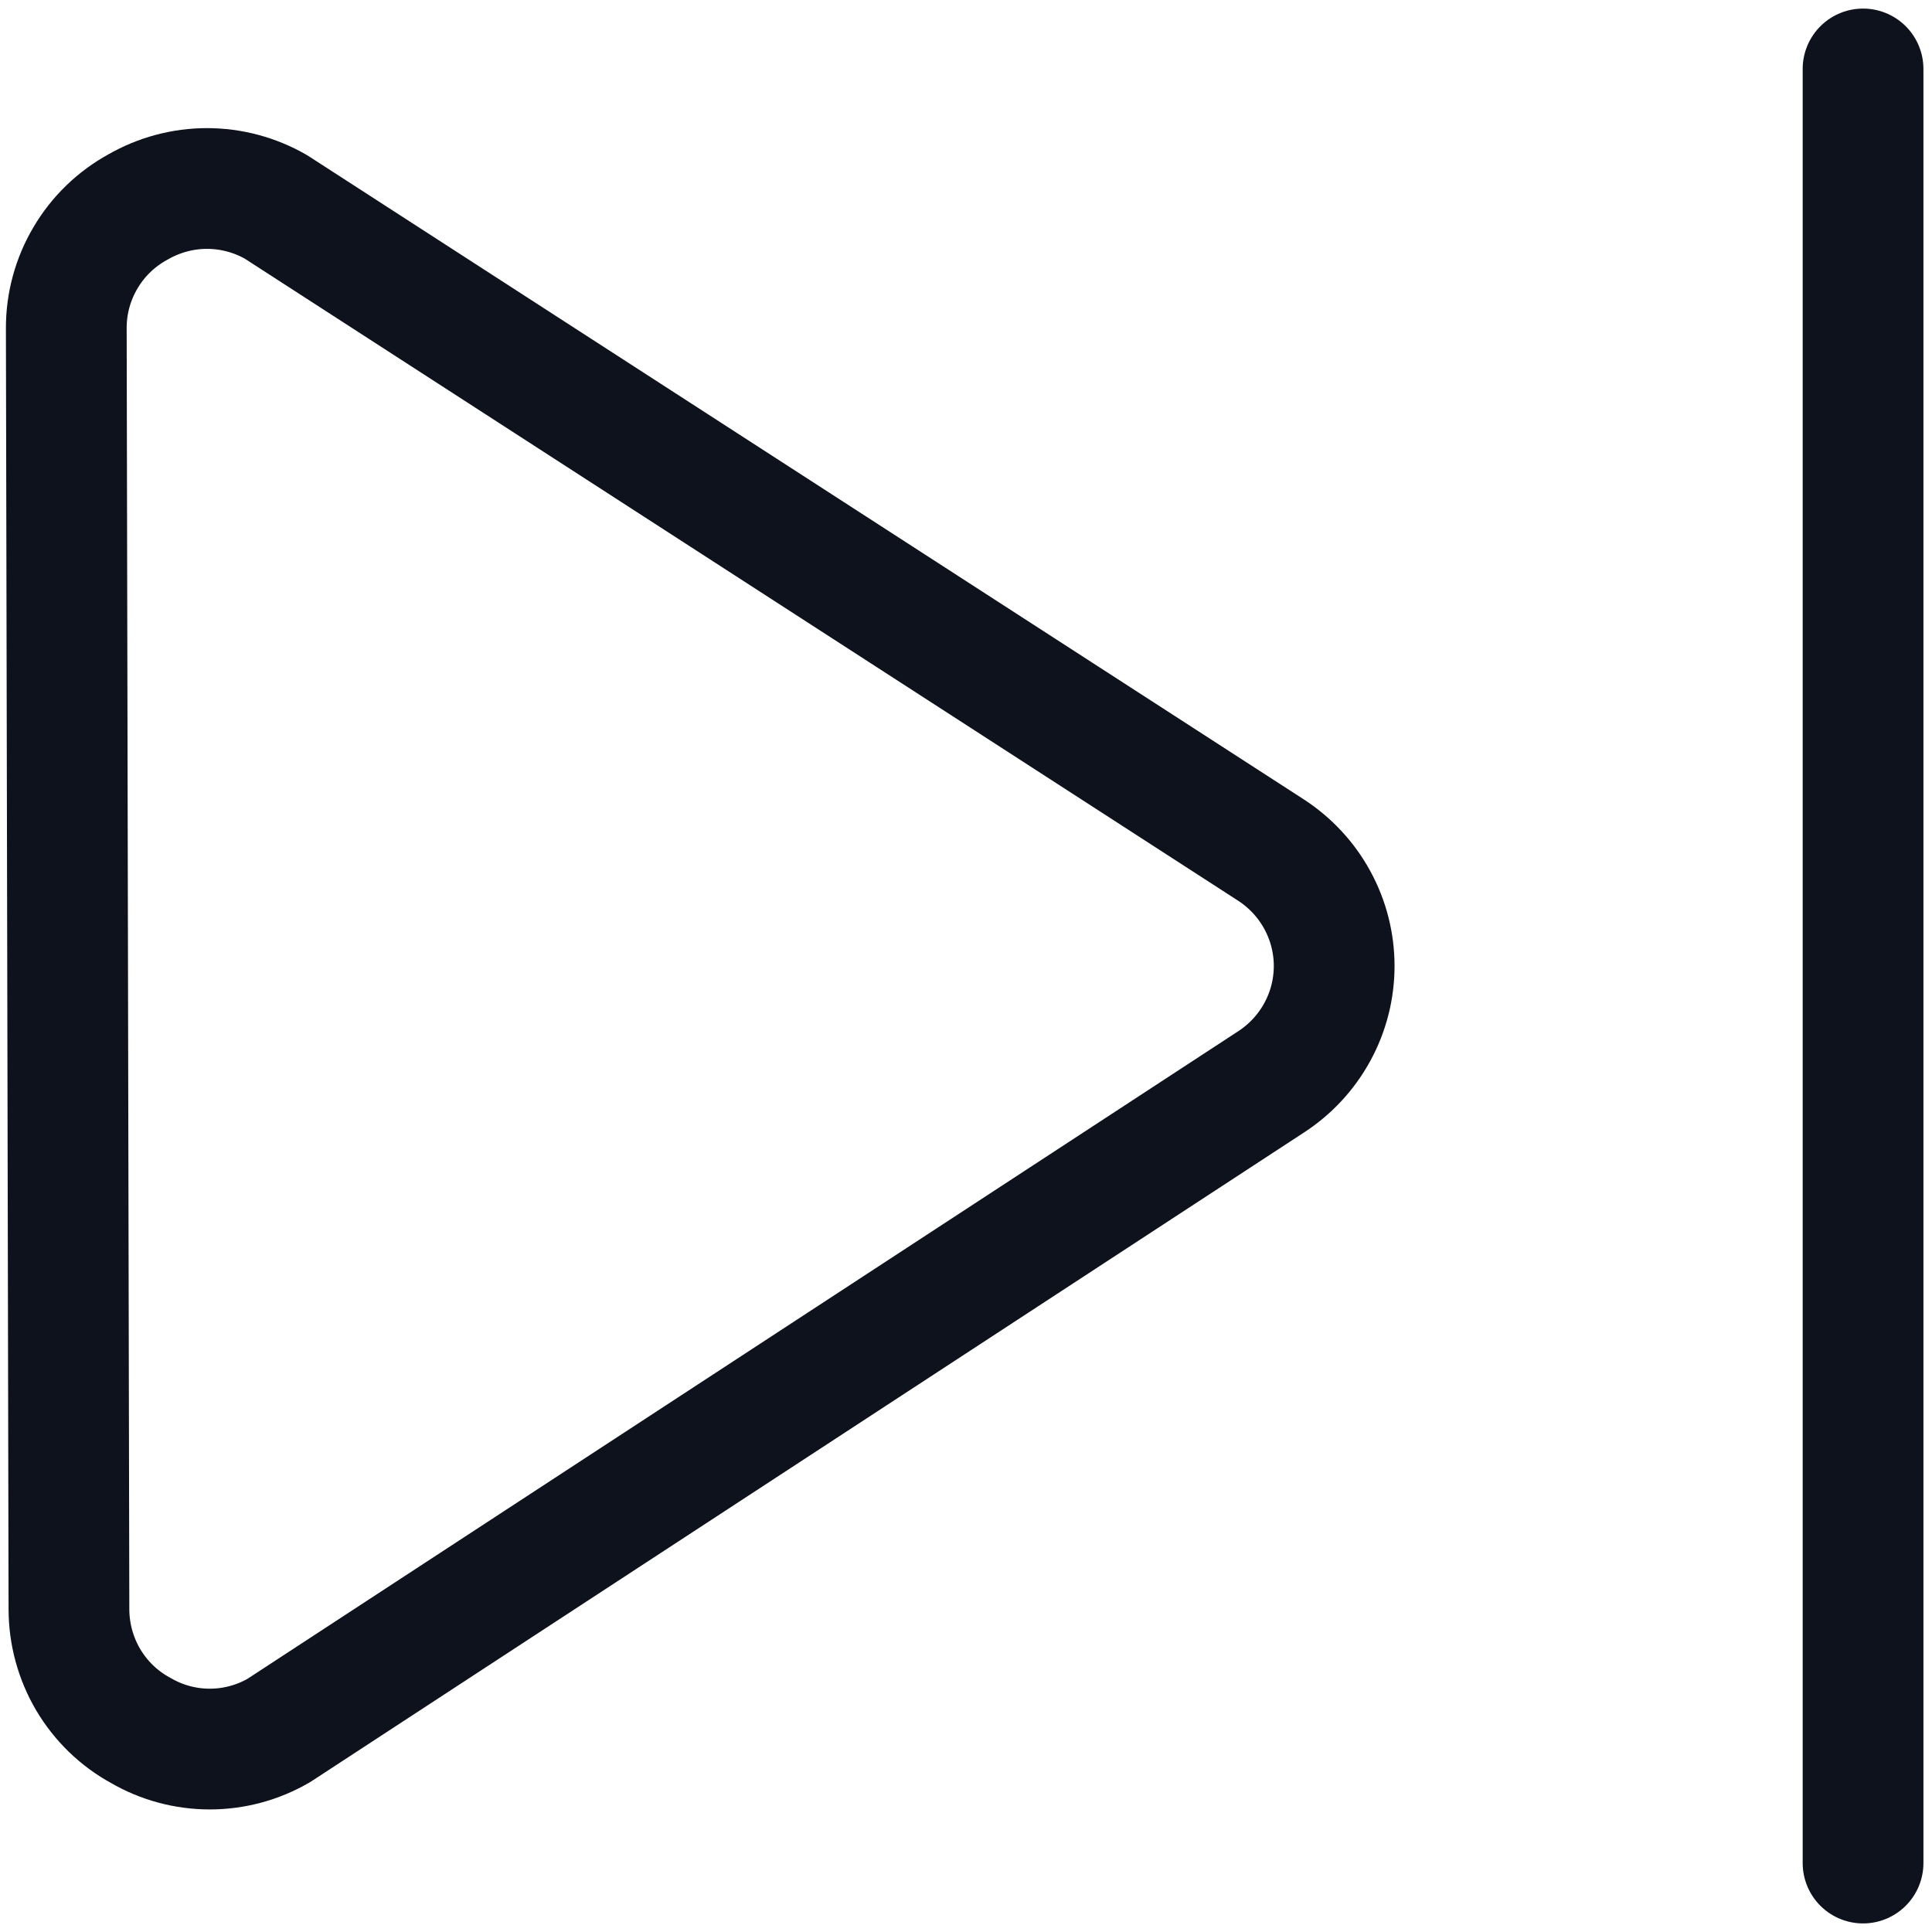 <svg width="16" height="16" viewBox="0 0 16 16" fill="none" xmlns="http://www.w3.org/2000/svg">
<path d="M15.429 0.571V15.429M0.571 13.326C0.571 13.531 0.626 13.733 0.73 13.91C0.835 14.087 0.985 14.233 1.166 14.331C1.339 14.432 1.537 14.485 1.737 14.485C1.938 14.485 2.135 14.432 2.309 14.331L10.526 8.96C10.686 8.856 10.818 8.714 10.909 8.547C11.001 8.379 11.049 8.191 11.049 8C11.049 7.809 11.001 7.621 10.909 7.453C10.818 7.286 10.686 7.144 10.526 7.04L2.286 1.714C2.112 1.614 1.915 1.561 1.714 1.561C1.514 1.561 1.317 1.614 1.143 1.714C0.962 1.813 0.812 1.958 0.708 2.135C0.603 2.312 0.548 2.514 0.549 2.72L0.571 13.326Z" stroke="#0D121C" stroke-linecap="round" stroke-linejoin="round"/>
</svg>

